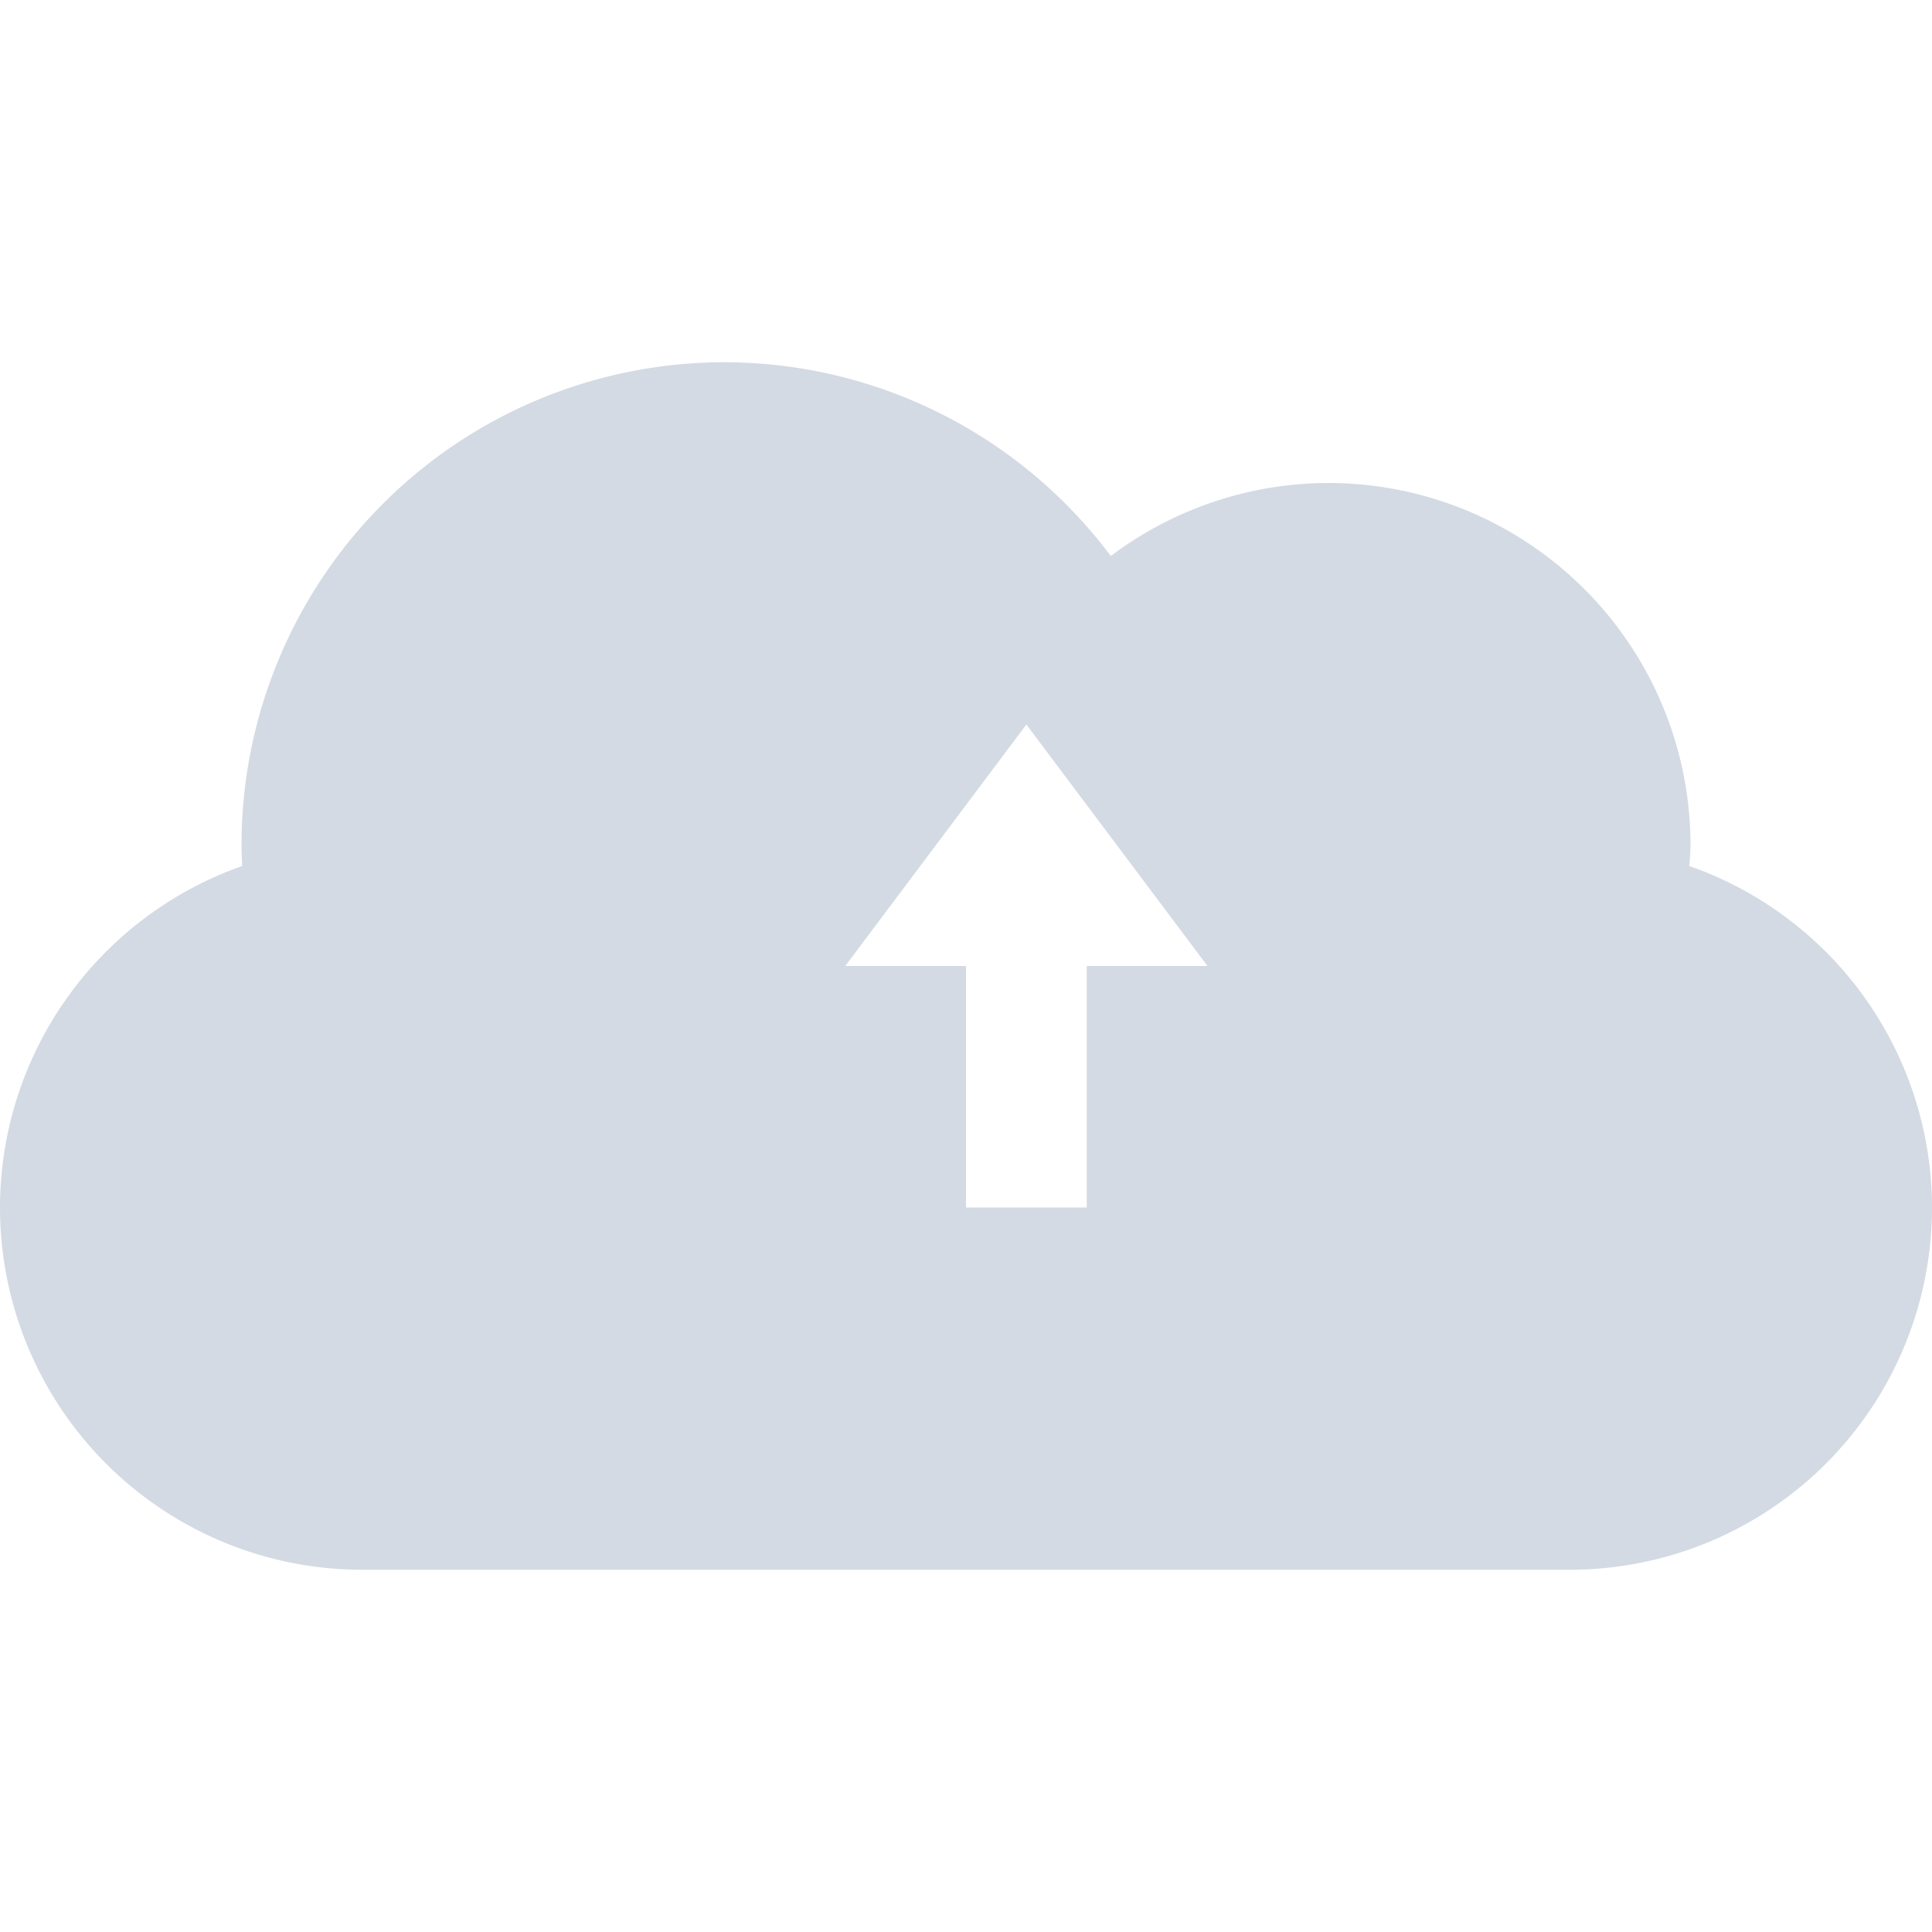 <svg height="16" width="16" xmlns="http://www.w3.org/2000/svg"><path d="m6 3a4 4 0 0 0 -4 4 4 4 0 0 0  .006.172 3 3 0 0 0 -2.006 2.828 3 3 0 0 0 3 3h10a3 3 0 0 0 3-3 3 3 0 0 0 -2.01-2.828 3 3 0 0 0  .01-.172 3 3 0 0 0 -3-3 3 3 0 0 0 -1.801.605 4 4 0 0 0 -3.199-1.605zm2.5 3 1.5 2h-1v2h-1v-2h-1z" fill="#d3dae3"/></svg>